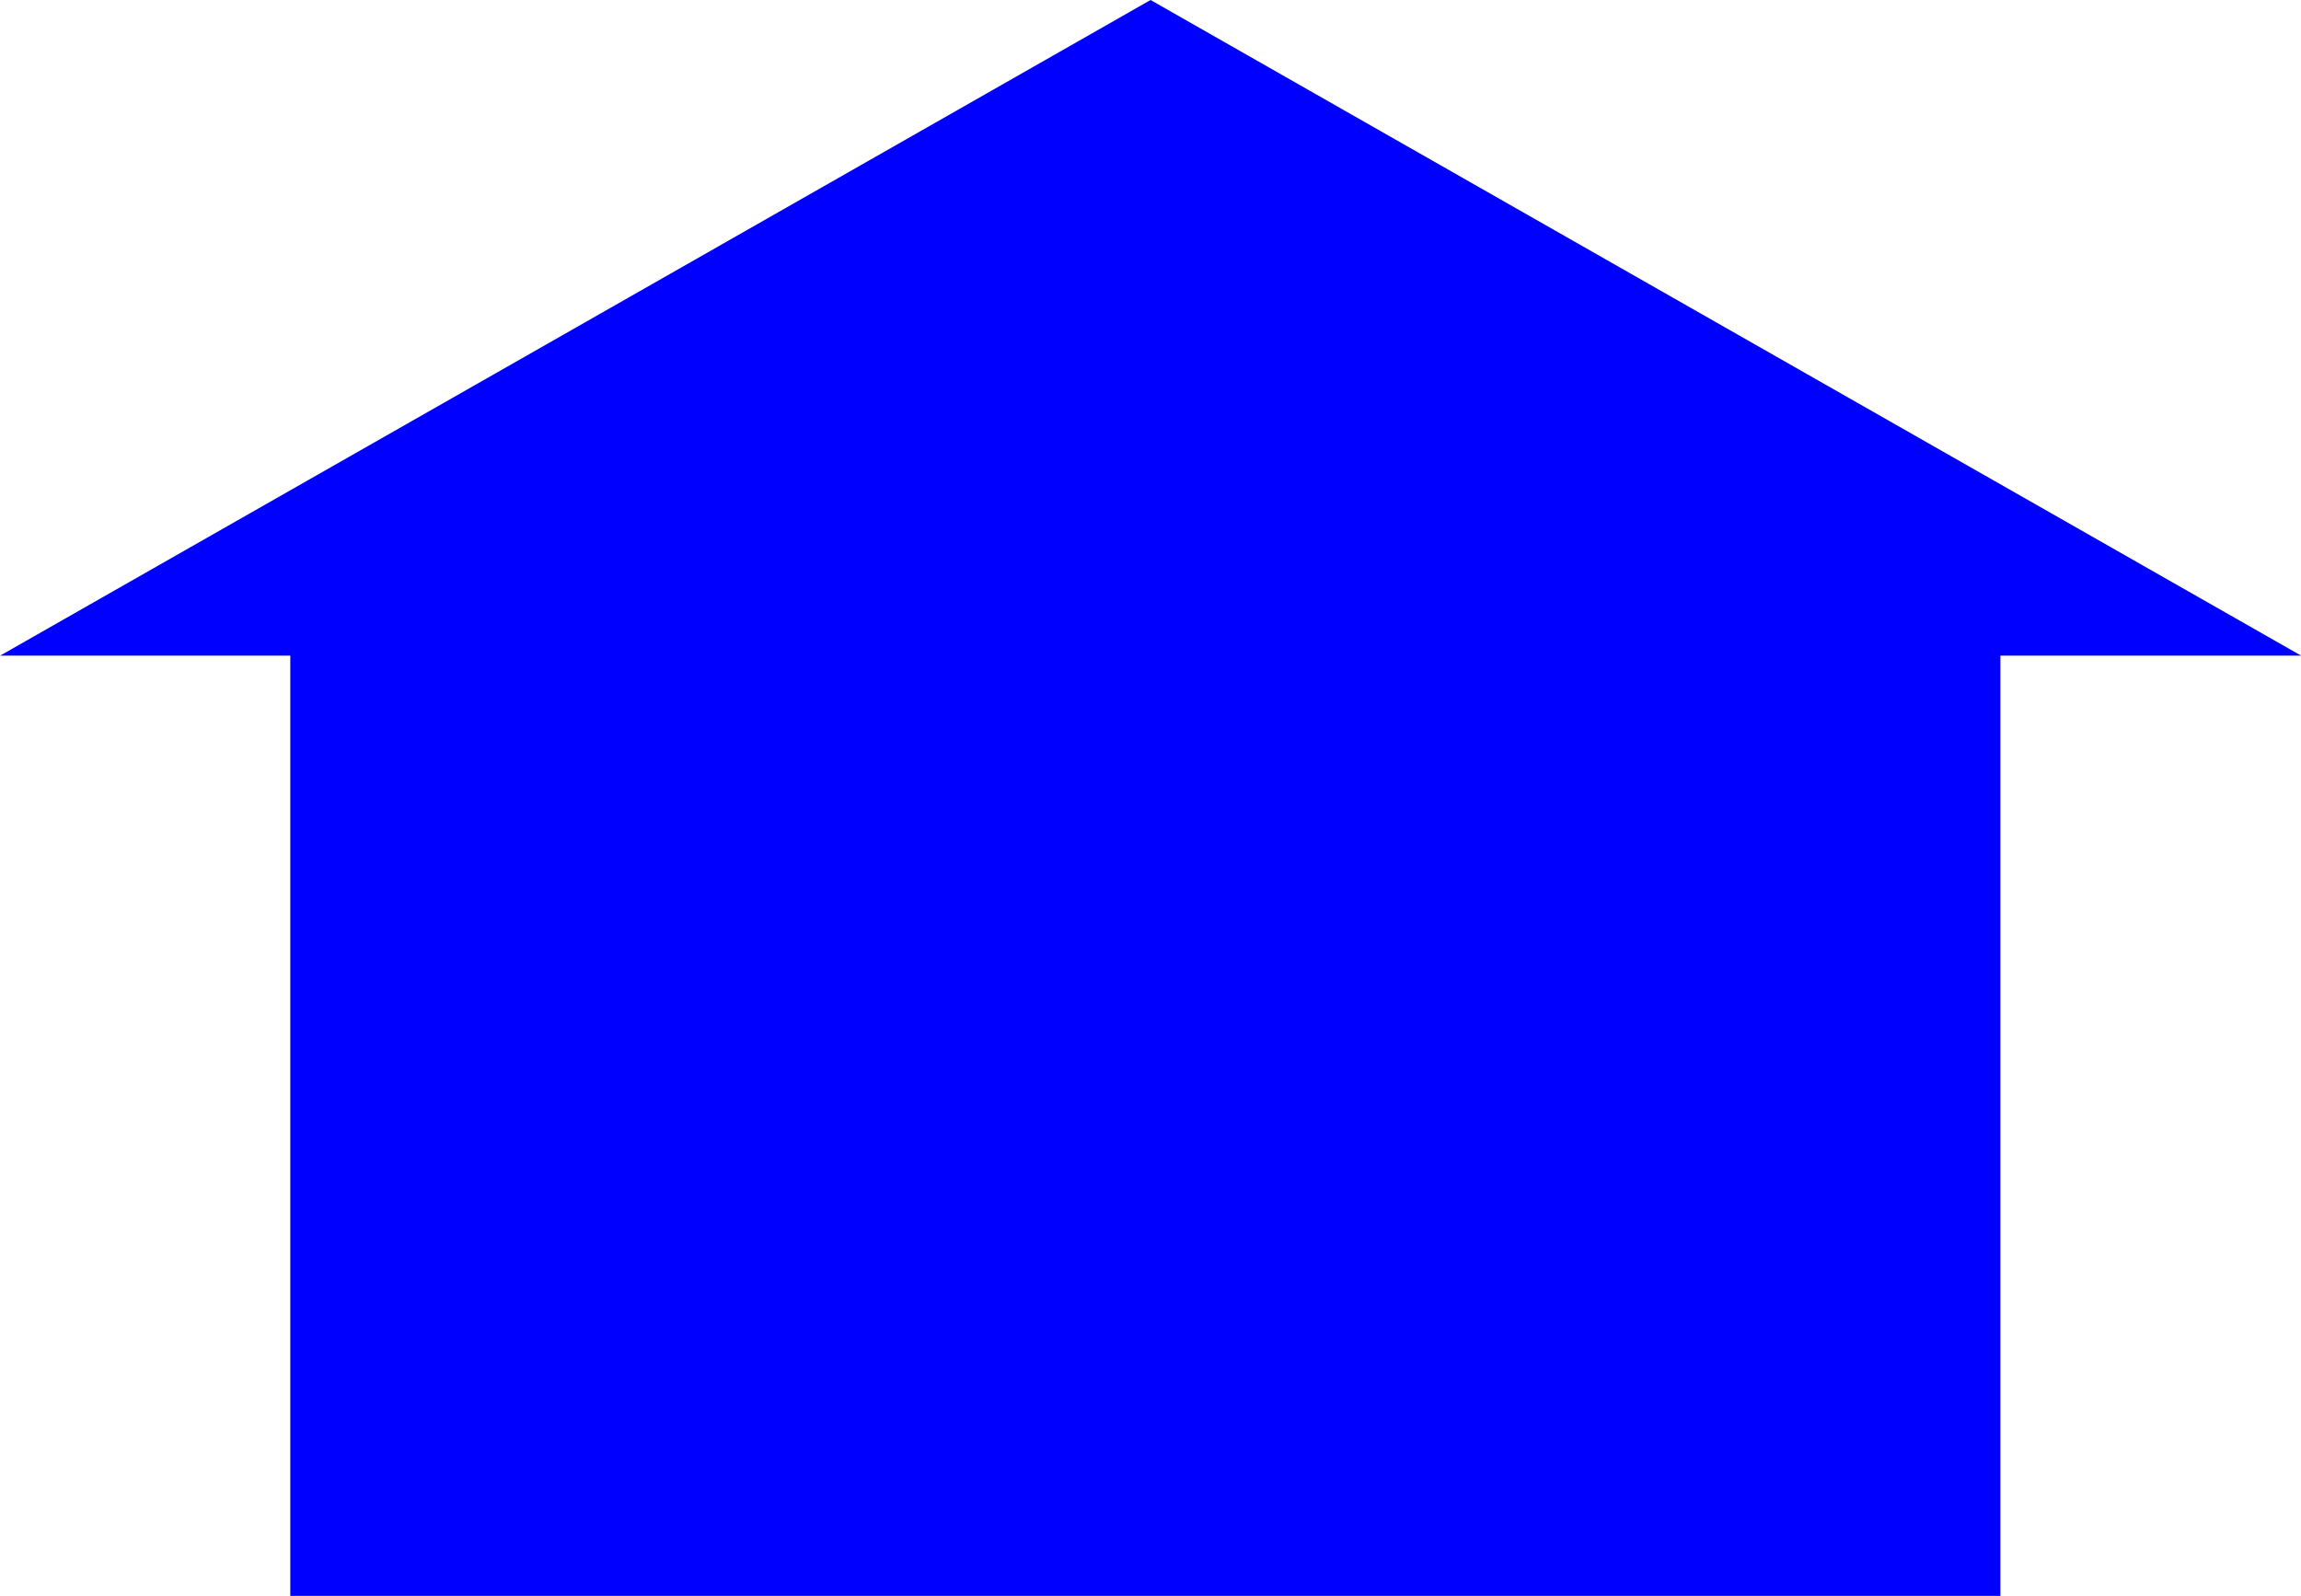 <?xml version="1.0" encoding="UTF-8"?>
<svg width="20.689mm" height="14.349mm" version="1.1" viewBox="0 0 20.689 14.349" xmlns="http://www.w3.org/2000/svg">
 <g transform="translate(-27.898 -38.148)">
  <path d="m38.243 38.148-5.172 2.948-5.172 2.947h2.609v8.454h15.376v-8.454h2.704l-5.172-2.947z" fill="#00f"/>
 </g>
</svg>
